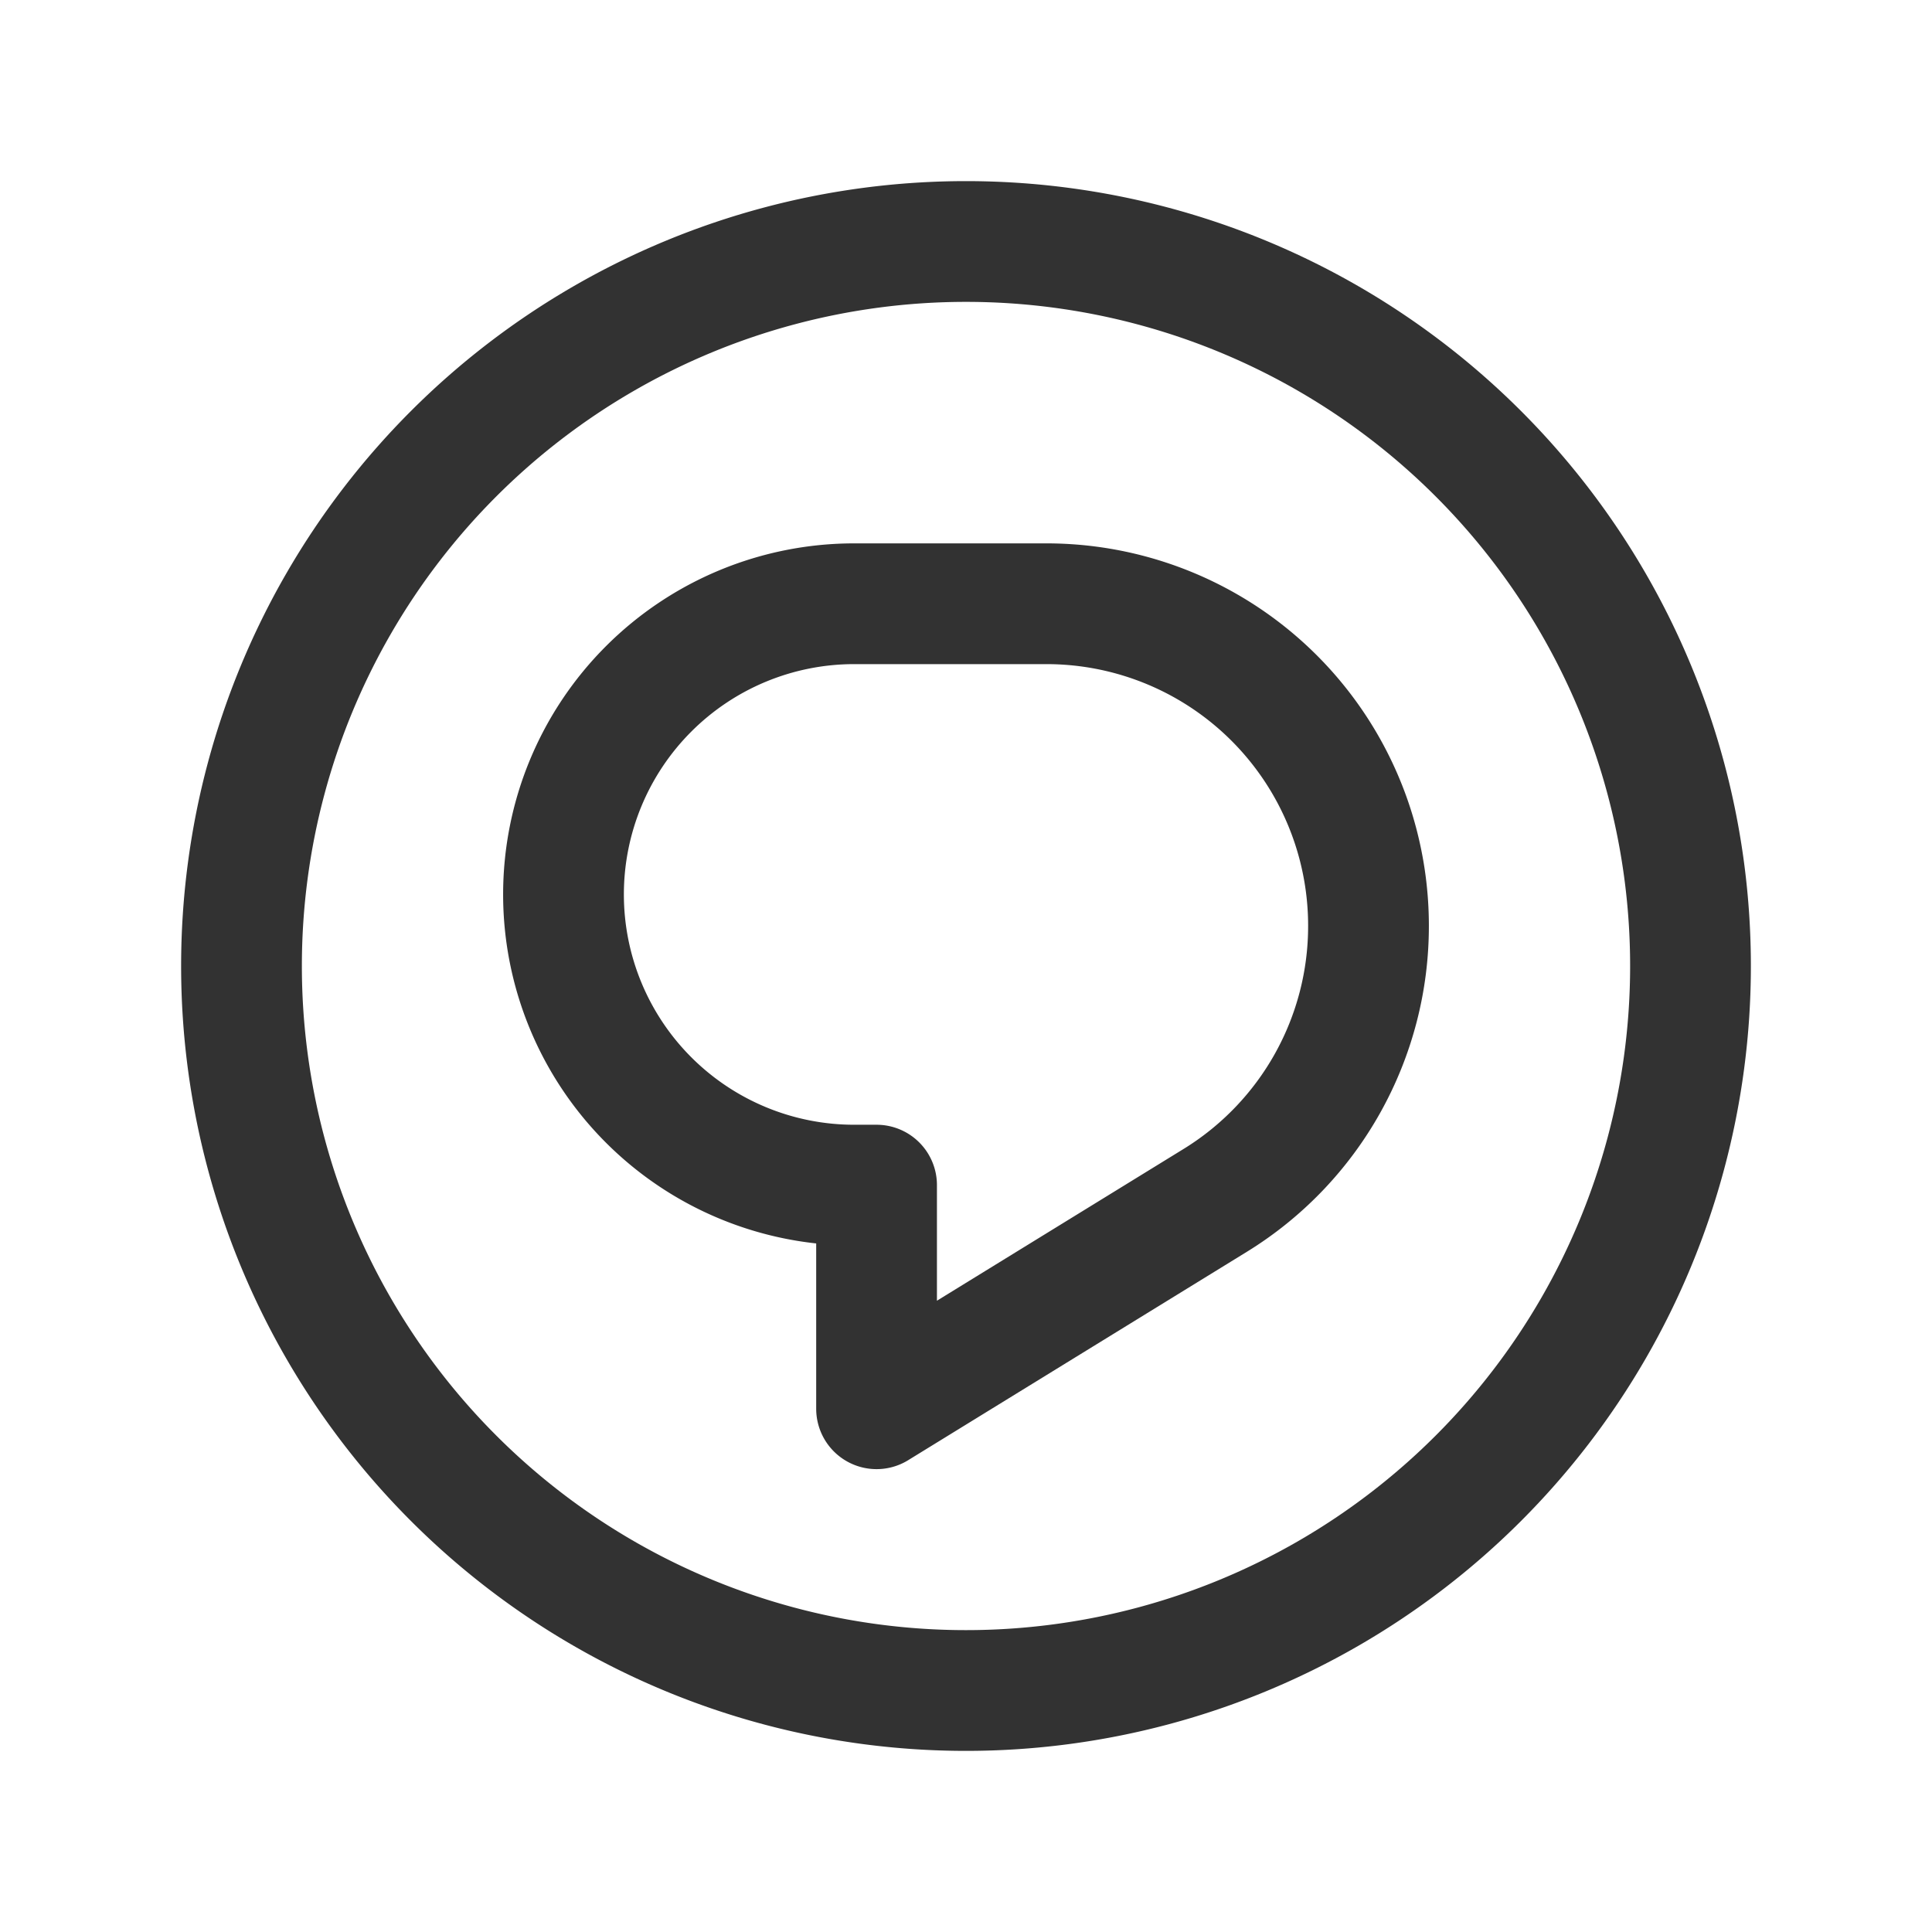 <svg id="Layer_3" data-name="Layer 3" xmlns="http://www.w3.org/2000/svg" viewBox="0 0 24 24"><title>message-circle</title><path d="M0,0H24V24H0Z" fill="none"/><path d="M10.889,14.722h-.278A3.611,3.611,0,0,1,7,11.111H7A3.611,3.611,0,0,1,10.611,7.5H13a4,4,0,0,1,4,4h0a4,4,0,0,1-1.9,3.409L10.889,17.5V14.722" fill="none" stroke="#323232" stroke-linecap="round" stroke-linejoin="round" stroke-width="1.5"/><path d="M21,12h0a8.999,8.999,0,0,1-9,9h0a8.999,8.999,0,0,1-9-9H3a8.999,8.999,0,0,1,9-9h0A8.999,8.999,0,0,1,21,12Z" fill="none" stroke="#323232" stroke-linecap="round" stroke-linejoin="round" stroke-width="1.5"/></svg>